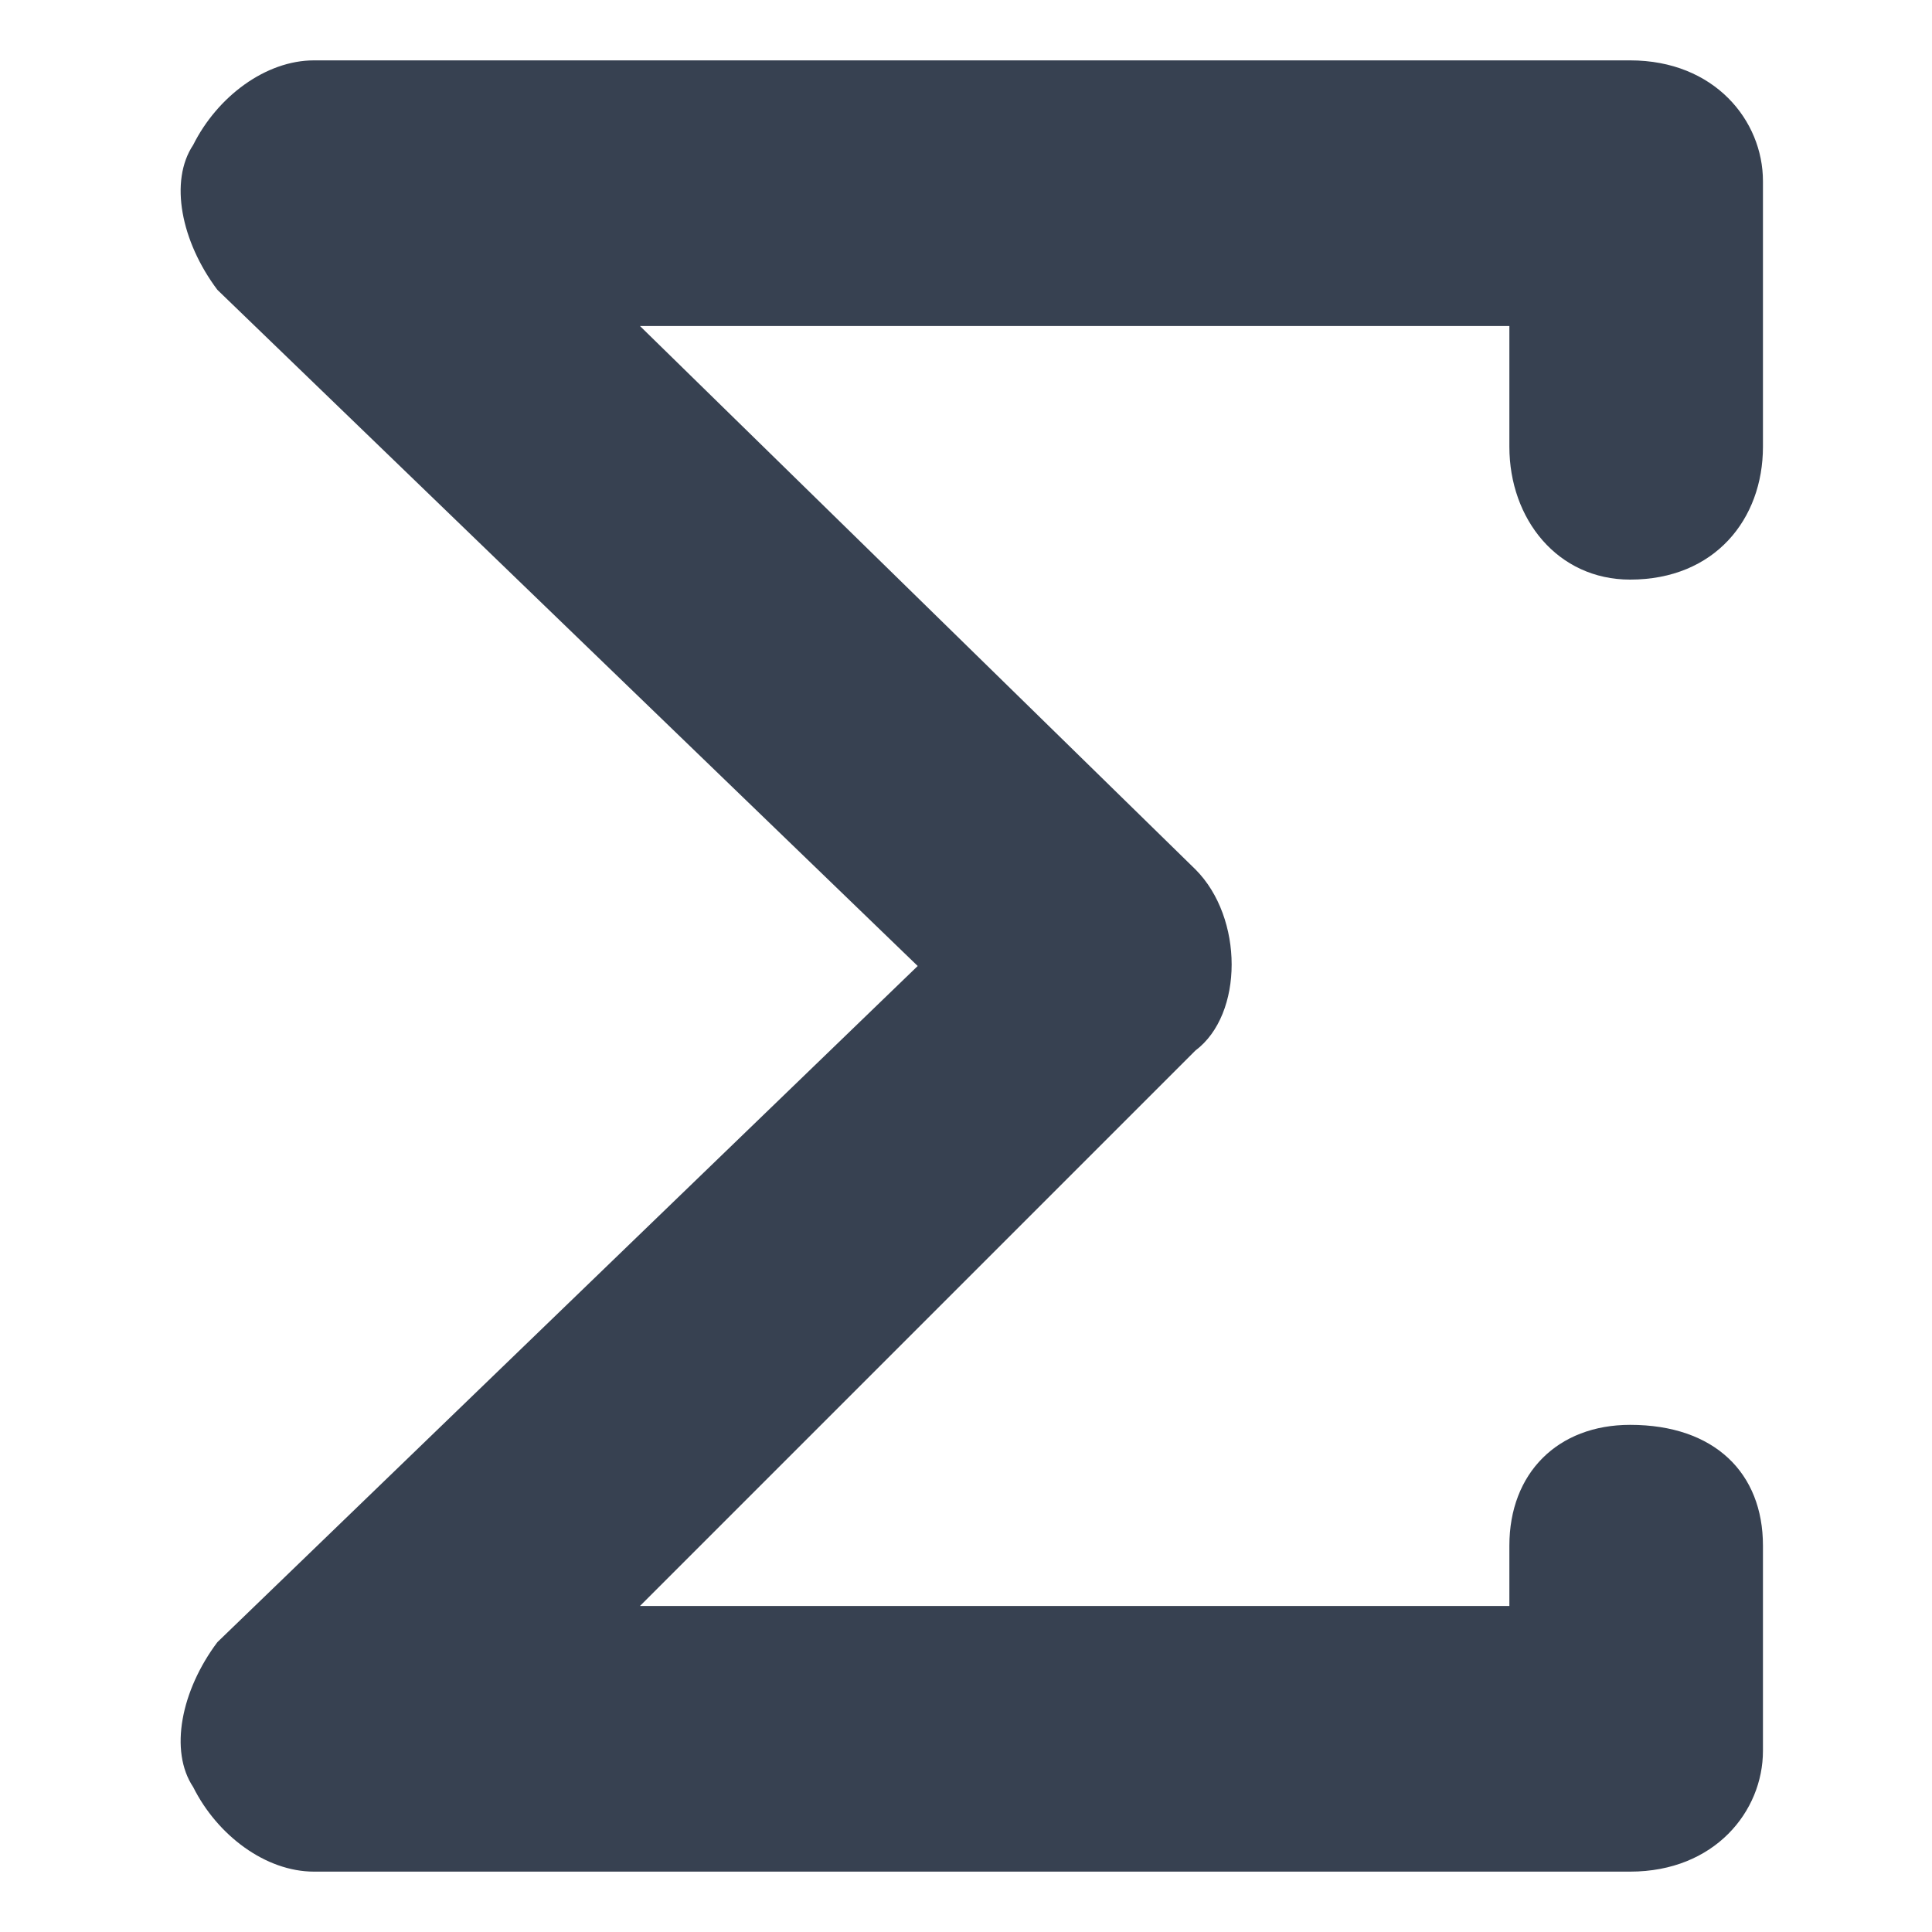 <svg version="1.2" xmlns="http://www.w3.org/2000/svg" viewBox="0 0 16 16" width="16" height="16">
	<path fill-rule="evenodd" fill="#374151" d="m1.6 1.2c0.2-0.4 0.6-0.7 1-0.7h10.9c0.7 0 1.1 0.5 1.1 1v2.2c0 0.6-0.4 1.1-1.1 1.1-0.6 0-1-0.5-1-1.1v-1h-7.2l4.6 4.5c0.4 0.4 0.4 1.2 0 1.5l-4.6 4.6h7.2v-0.5c0-0.6 0.4-1 1-1 0.7 0 1.1 0.4 1.1 1v1.7c0 0.5-0.4 1-1.1 1h-10.9c-0.4 0-0.8-0.3-1-0.7-0.2-0.3-0.1-0.8 0.2-1.2l5.8-5.6-5.8-5.6c-0.3-0.4-0.4-0.9-0.2-1.2z"/>
</svg>